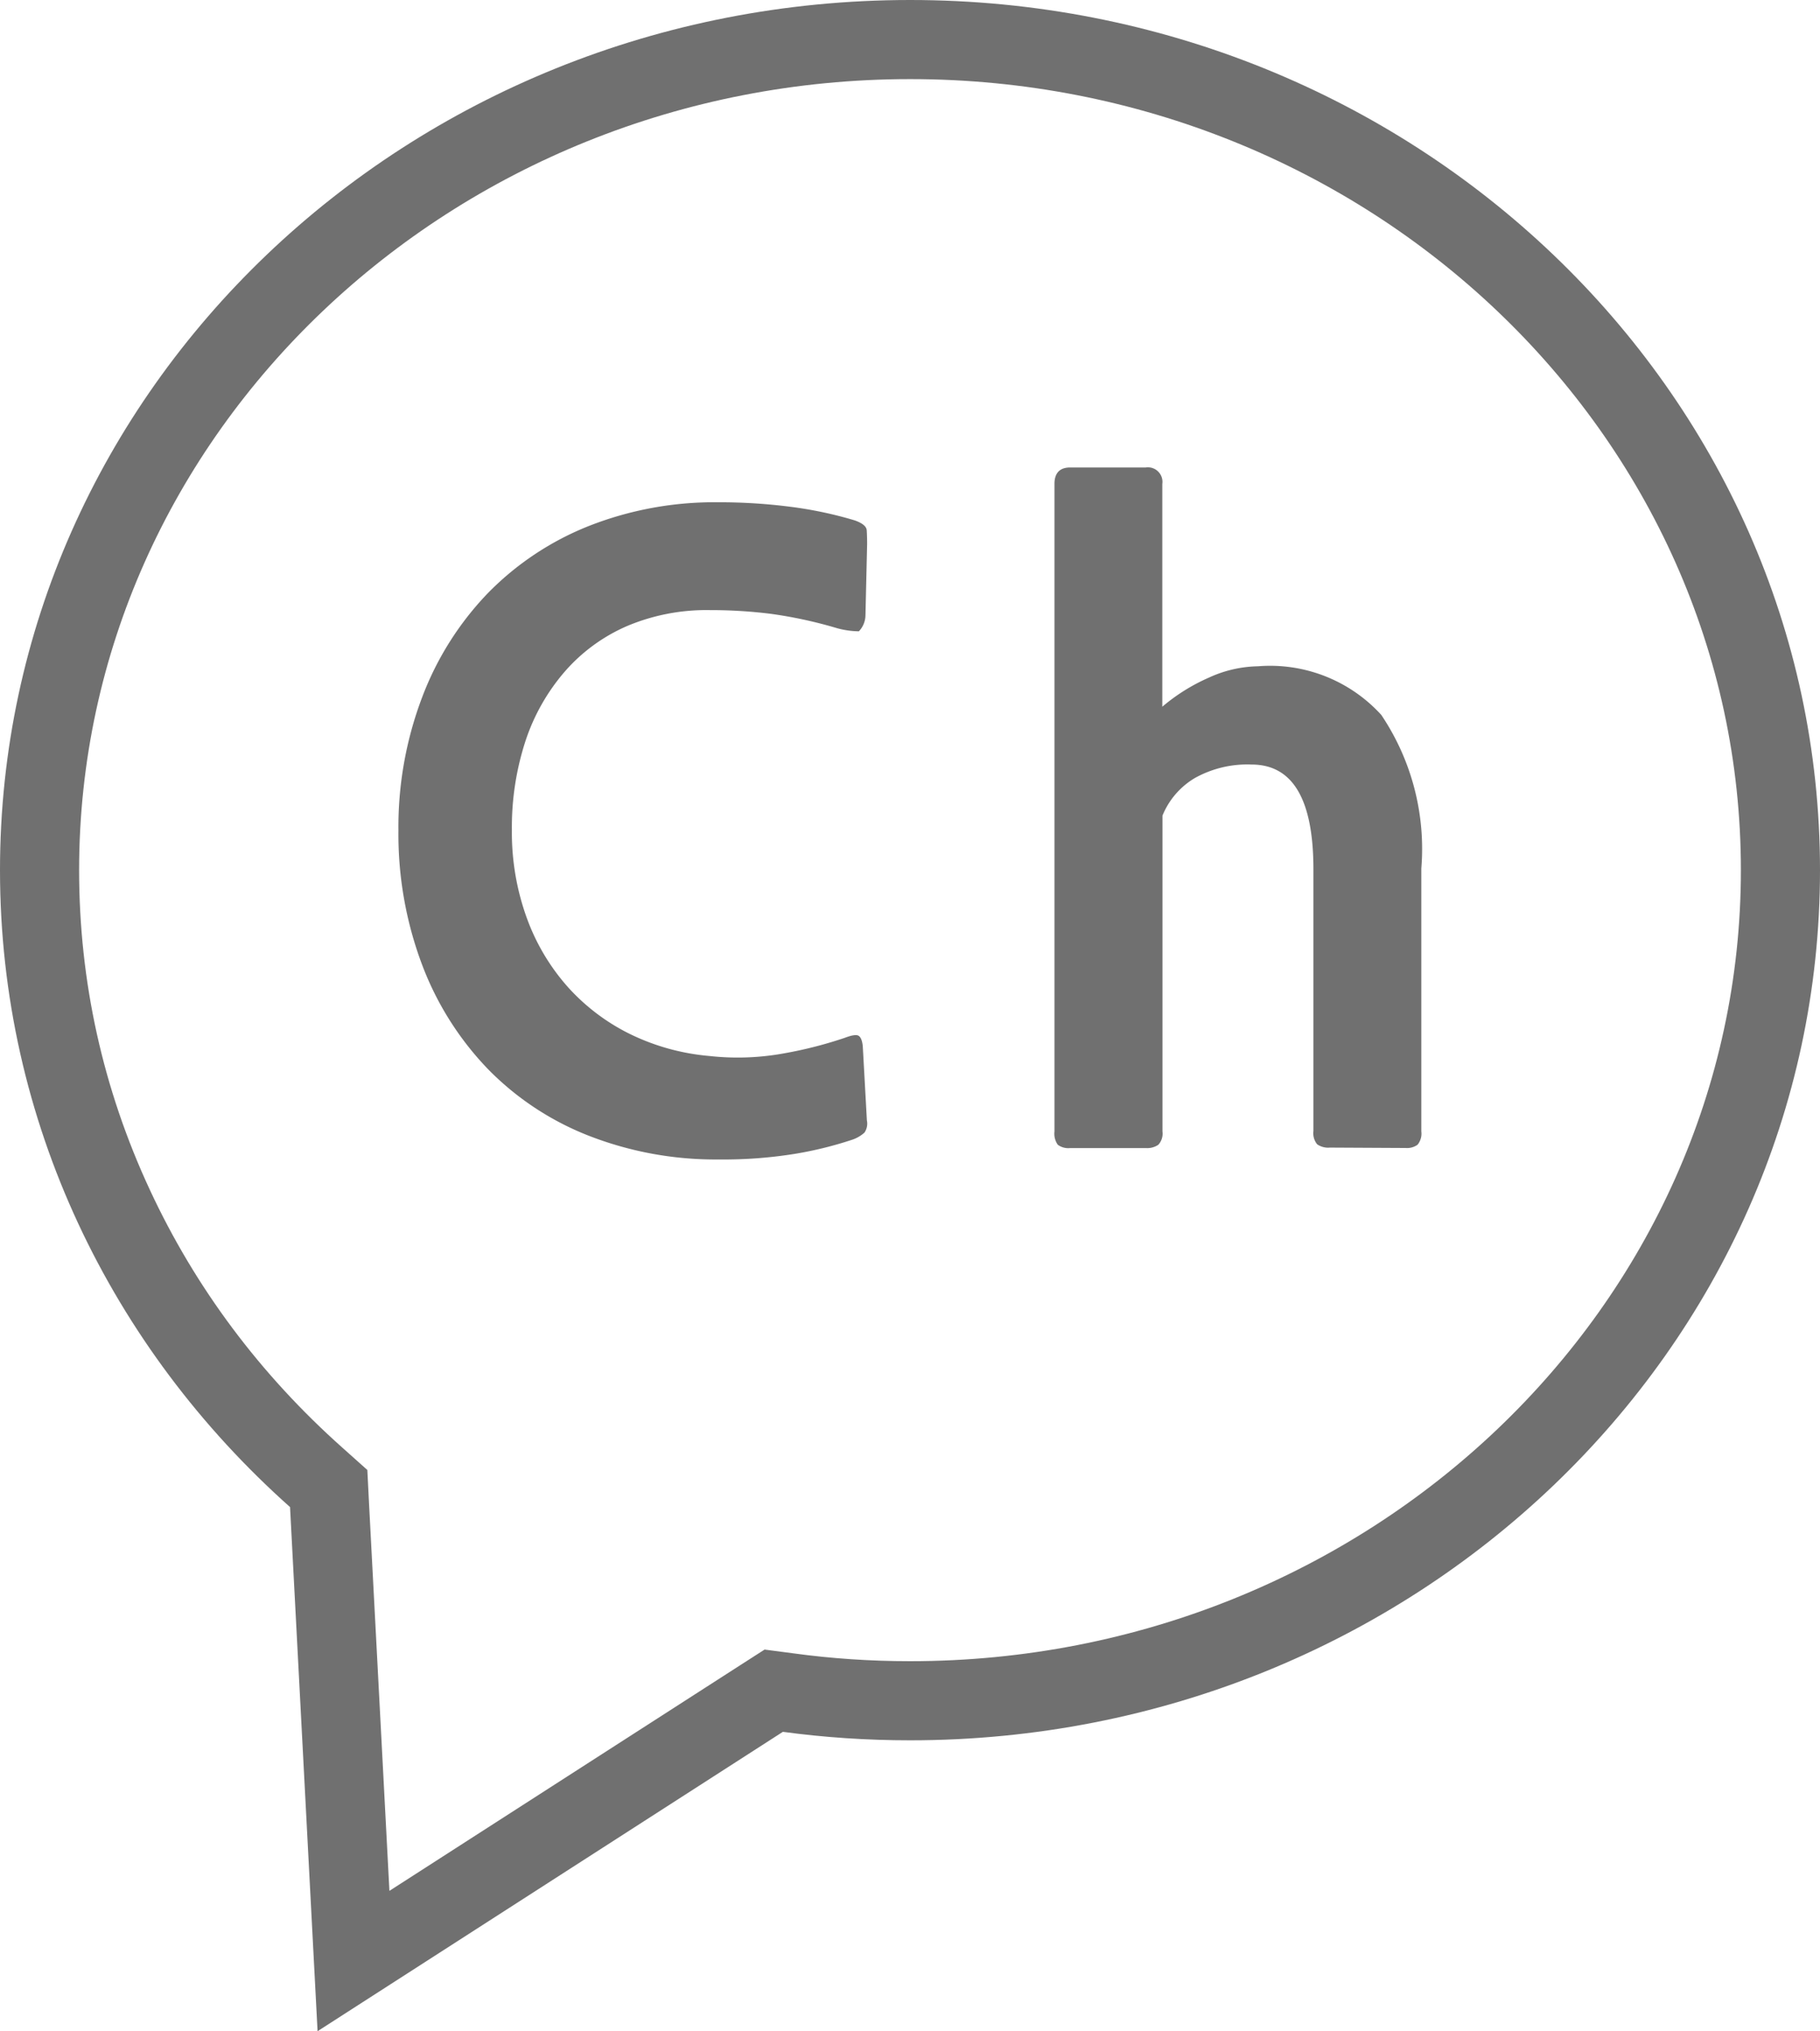 <svg xmlns="http://www.w3.org/2000/svg" width="23.004" height="25.675" viewBox="0 0 23.004 25.675">
  <g id="그룹_368" data-name="그룹 368" transform="translate(-1673.998 -1199.001)">
    <g id="합치기_1" data-name="합치기 1" transform="translate(-18621 -10739)" fill="none">
      <path d="M20298.664,11957.051A10.758,10.758,0,0,1,20295,11949a11.513,11.513,0,1,1,11.5,11,11.986,11.986,0,0,1-1.609-.107l-5.881,3.784Z" stroke="none"/>
      <path d="M 20299.92 11961.902 L 20304.352 11959.051 L 20304.662 11958.852 L 20305.027 11958.9 C 20305.508 11958.966 20306.004 11958.999 20306.502 11958.999 C 20312.291 11958.999 20317.002 11954.514 20317.002 11949 C 20317.002 11943.486 20312.291 11939.001 20306.502 11939.001 C 20300.711 11939.001 20295.998 11943.486 20295.998 11949 C 20295.998 11950.407 20296.299 11951.767 20296.893 11953.043 C 20297.467 11954.278 20298.287 11955.376 20299.33 11956.304 L 20299.641 11956.582 L 20299.662 11956.998 L 20299.92 11961.902 M 20299.012 11963.676 L 20298.664 11957.051 C 20296.41 11955.043 20294.998 11952.179 20294.998 11949 C 20294.998 11942.927 20300.148 11938.001 20306.502 11938.001 C 20312.852 11938.001 20318.002 11942.927 20318.002 11949 C 20318.002 11955.073 20312.852 11959.999 20306.502 11959.999 C 20305.957 11959.999 20305.418 11959.963 20304.893 11959.892 L 20299.012 11963.676 Z" stroke="none" fill="#707070"/>
    </g>
    <path id="패스_50" data-name="패스 50" d="M12.191-9.982a4.758,4.758,0,0,1-.714.177,5.663,5.663,0,0,1-.975.073,4.4,4.4,0,0,1-1.642-.3,3.629,3.629,0,0,1-1.277-.845,3.865,3.865,0,0,1-.829-1.314,4.681,4.681,0,0,1-.3-1.7,4.62,4.62,0,0,1,.3-1.684,3.865,3.865,0,0,1,.829-1.314,3.69,3.69,0,0,1,1.277-.85,4.33,4.33,0,0,1,1.642-.3,6.983,6.983,0,0,1,.907.057,5.007,5.007,0,0,1,.813.172q.146.052.151.125t.005.177l-.021.9a.3.3,0,0,1-.083.2A1.082,1.082,0,0,1,12-16.447a5.609,5.609,0,0,0-.839-.182,6.091,6.091,0,0,0-.766-.047,2.585,2.585,0,0,0-1.048.2,2.205,2.205,0,0,0-.787.573,2.568,2.568,0,0,0-.5.881,3.511,3.511,0,0,0-.172,1.126,3.169,3.169,0,0,0,.188,1.11,2.69,2.69,0,0,0,.521.876,2.6,2.6,0,0,0,.787.594,2.841,2.841,0,0,0,1,.276,3.256,3.256,0,0,0,.959-.036,5.254,5.254,0,0,0,.751-.193q.136-.052.177-.026t.052.13l.052.938a.2.2,0,0,1-.031.156A.447.447,0,0,1,12.191-9.982Zm6.037.1a.244.244,0,0,1-.162-.042.222.222,0,0,1-.047-.167V-13.4q0-1.324-.782-1.324a1.361,1.361,0,0,0-.719.172.984.984,0,0,0-.407.474v3.993a.208.208,0,0,1-.052.167.247.247,0,0,1-.156.042h-.959a.222.222,0,0,1-.156-.042.242.242,0,0,1-.042-.167v-8.185q0-.209.2-.209H15.9a.184.184,0,0,1,.209.209v2.815a2.4,2.4,0,0,1,.594-.37,1.542,1.542,0,0,1,.615-.141,1.9,1.9,0,0,1,1.559.615,3.034,3.034,0,0,1,.506,1.939v3.326a.222.222,0,0,1-.047.167.225.225,0,0,1-.151.042Z" transform="translate(1672.58 1223.389)" fill="#707070"/>
  </g>
</svg>
